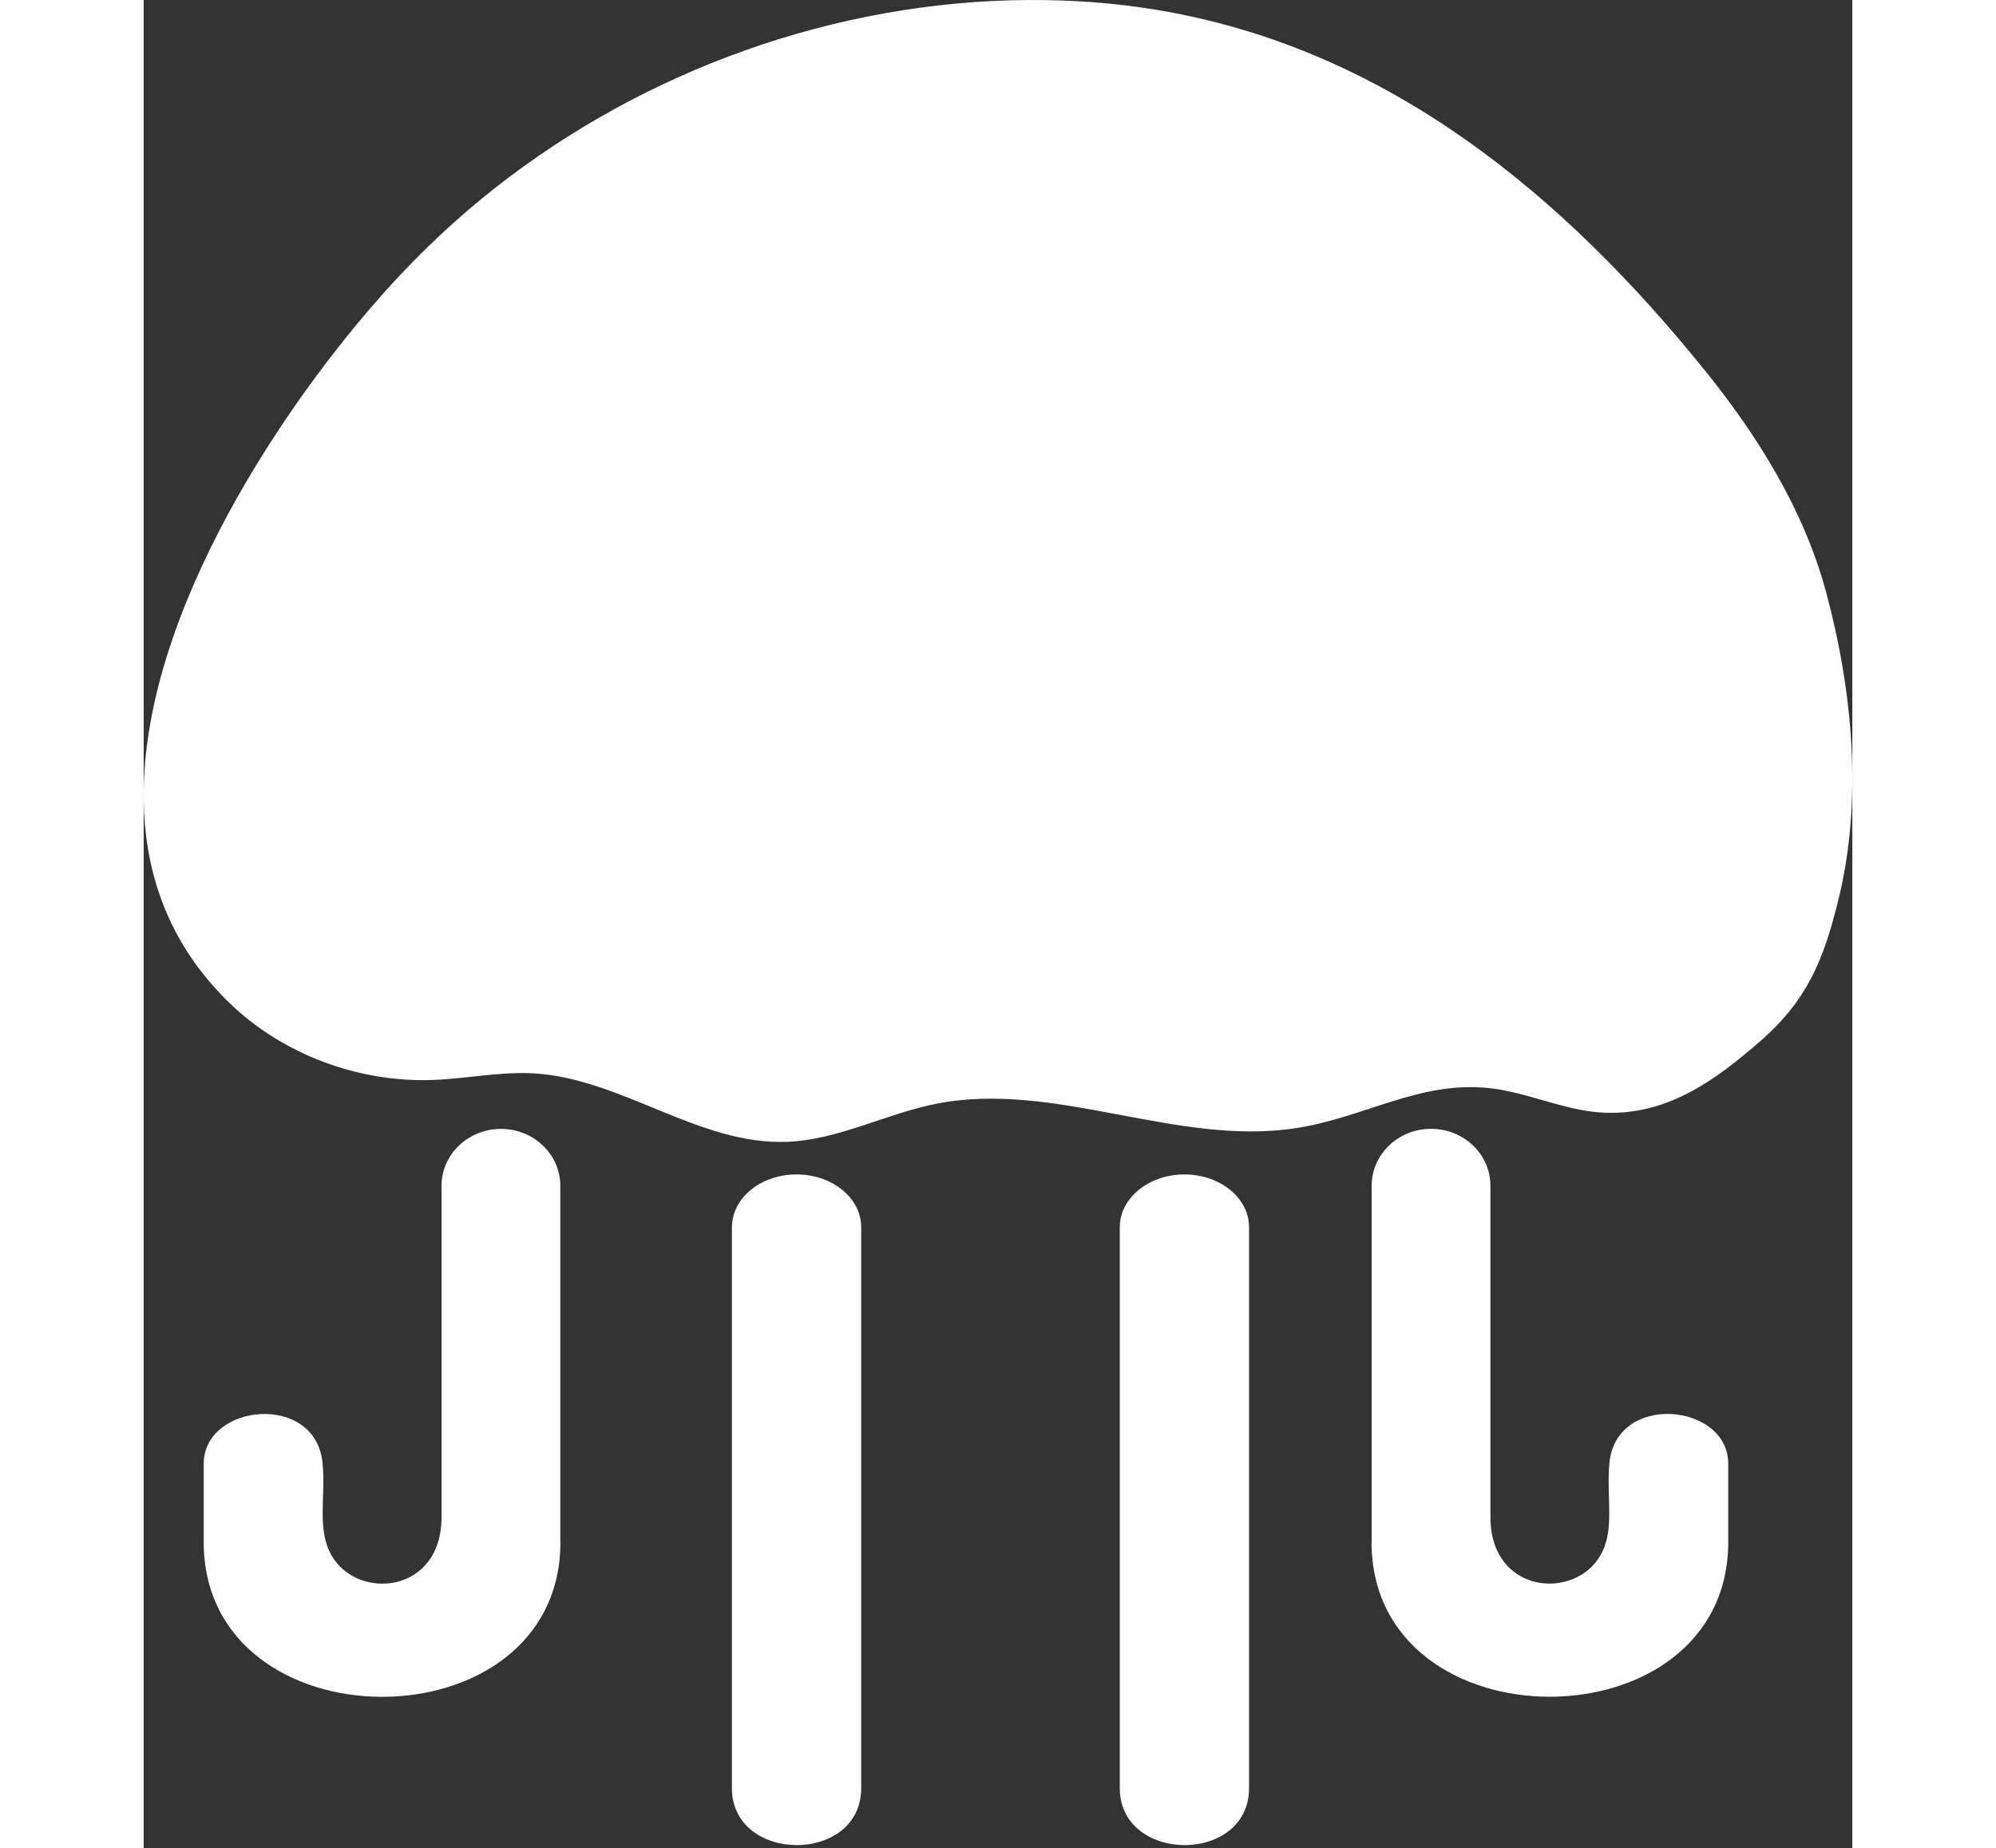 <svg width="50" height="46.3" viewBox="0 0 208 225" fill="none" xmlns="http://www.w3.org/2000/svg"><rect x="0" y="0" width="208" height="225" fill="#333333" stroke="none"/><path d="M87.348 217.696C87.348 227.005 71.608 226.923 71.608 217.696V149.422C71.608 145.87 75.128 142.991 79.478 142.991C83.828 142.991 87.348 145.87 87.348 149.422V217.696V217.696Z" fill="white"></path><path d="M134.564 217.696C134.564 227.005 118.825 226.923 118.825 217.696V149.422C118.825 145.87 122.345 142.991 126.695 142.991C131.044 142.991 134.564 145.87 134.564 149.422V217.696V217.696Z" fill="white"></path><path d="M149.484 187.759V144.379C149.484 140.541 152.728 137.438 156.716 137.438C160.714 137.438 163.947 140.541 163.947 144.379V184.717C163.947 194.057 174.188 194.914 177.358 189.331C179.123 186.218 178.049 182.41 178.421 178.205C179.187 169.458 192.895 170.836 192.895 178.205V187.749C192.895 212.837 149.474 212.888 149.474 187.749L149.484 187.759Z" fill="white"></path><path d="M50.732 187.758C50.732 212.898 7.311 212.847 7.311 187.758V178.215C7.311 170.835 21.018 169.468 21.784 178.215C22.156 182.42 21.082 186.227 22.848 189.341C26.006 194.924 36.258 194.066 36.258 184.727V144.389C36.258 140.551 39.502 137.448 43.489 137.448C47.488 137.448 50.721 140.551 50.721 144.389V187.769L50.732 187.758Z" fill="white"></path><path d="M189.95 44.973C196.49 53.057 202.105 62.08 204.795 72.052C208.05 84.127 209.315 97.529 206.252 109.767C204.508 116.749 202.605 121.73 196.692 126.853C191.406 131.436 185.6 135.754 177.932 135.478C173.711 135.335 169.744 133.549 165.607 132.753C156.716 131.028 150.006 135.448 141.711 137.101C141.254 137.193 140.796 137.275 140.329 137.346C125.78 139.622 110.924 131.528 96.482 134.386C90.335 135.601 84.614 138.765 78.35 139.02C67.577 139.449 58.197 131.283 47.425 130.681C43.362 130.457 39.321 131.334 35.259 131.487C26.113 131.835 16.872 128.344 10.438 122.107C7.481 119.239 5.237 116.146 3.599 112.88C-7.035 91.67 8.045 63.336 20.945 45.882C25.103 40.258 29.633 34.878 34.674 29.979C51.157 13.924 73.394 3.339 96.695 0.665C102.459 0.001 108.286 -0.172 114.114 0.175C117.645 0.379 121.08 0.797 124.409 1.389C151.771 6.289 172.807 23.763 189.95 44.973Z" fill="white"></path></svg>